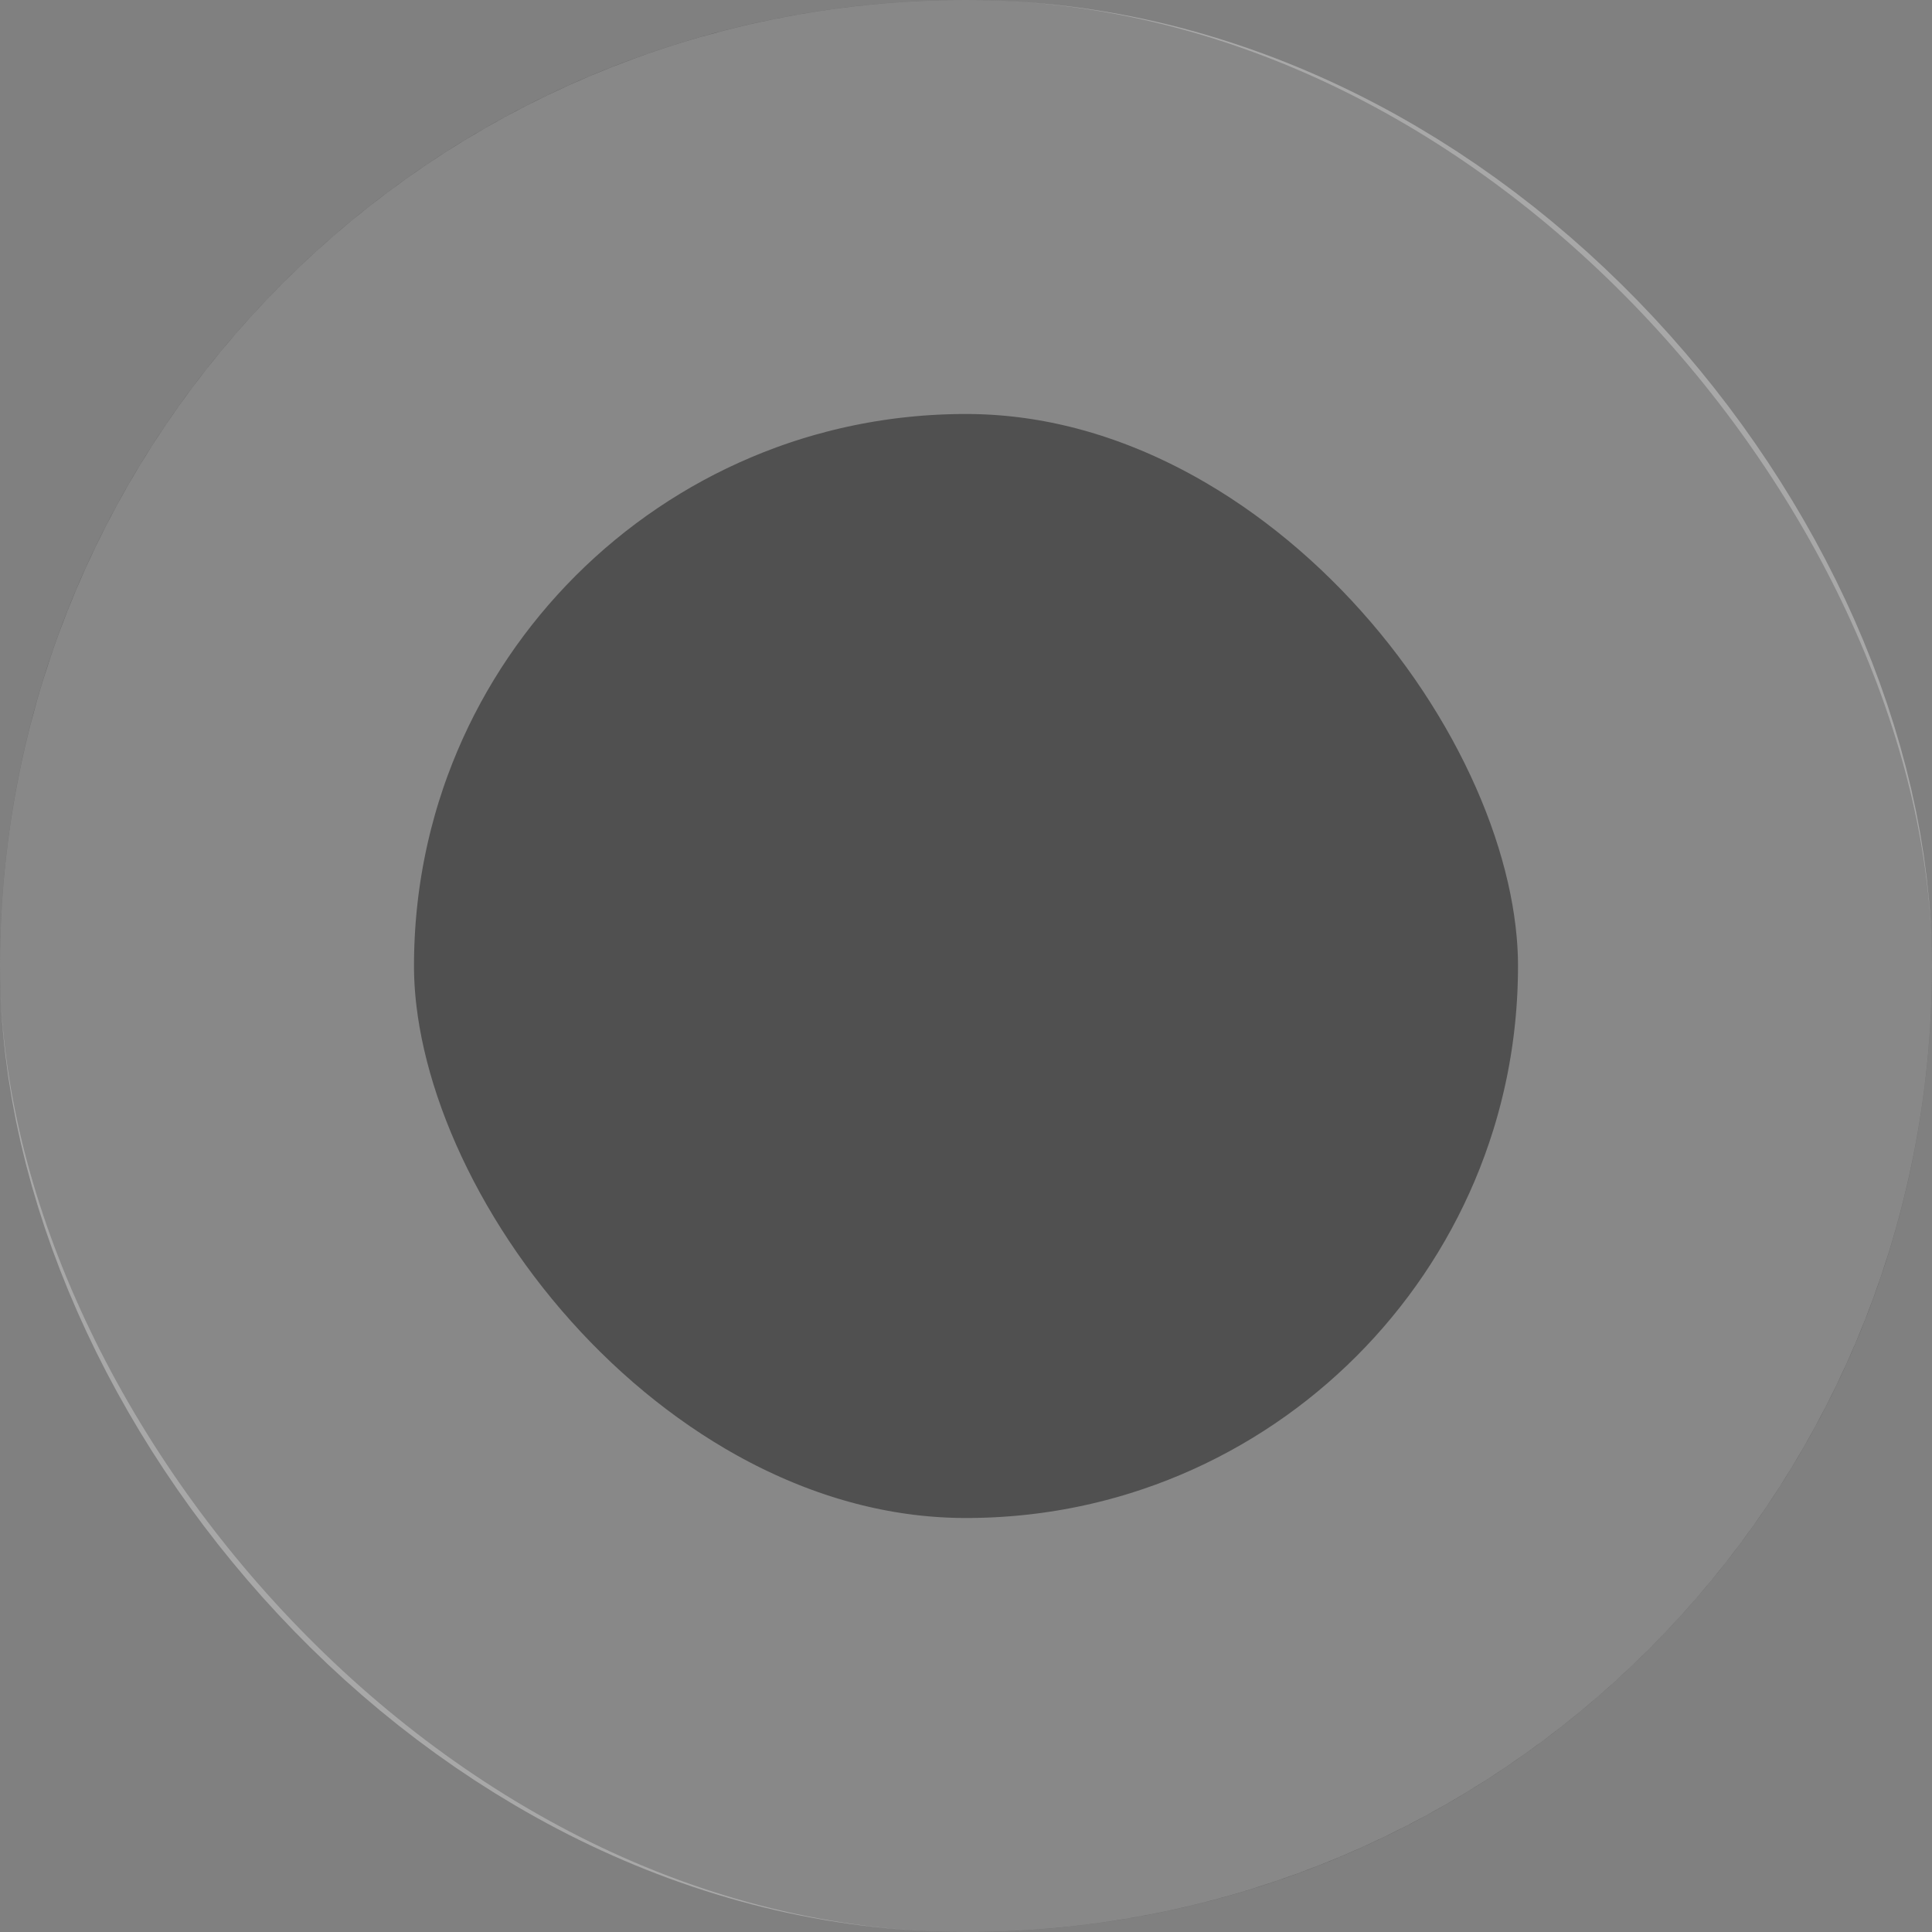 <svg width="14" height="14" viewBox="0 0 14 14" fill="none" xmlns="http://www.w3.org/2000/svg">
<rect x="0" y="0" width="14" height="14" fill="#808080" stroke="none"/>
<rect width="14" height="14" rx="7" fill="#505050"/>
<rect x="1.5" y="1.5" width="11" height="11" rx="5.5" stroke="white" stroke-opacity="0.32" stroke-width="3"/>
</svg>
